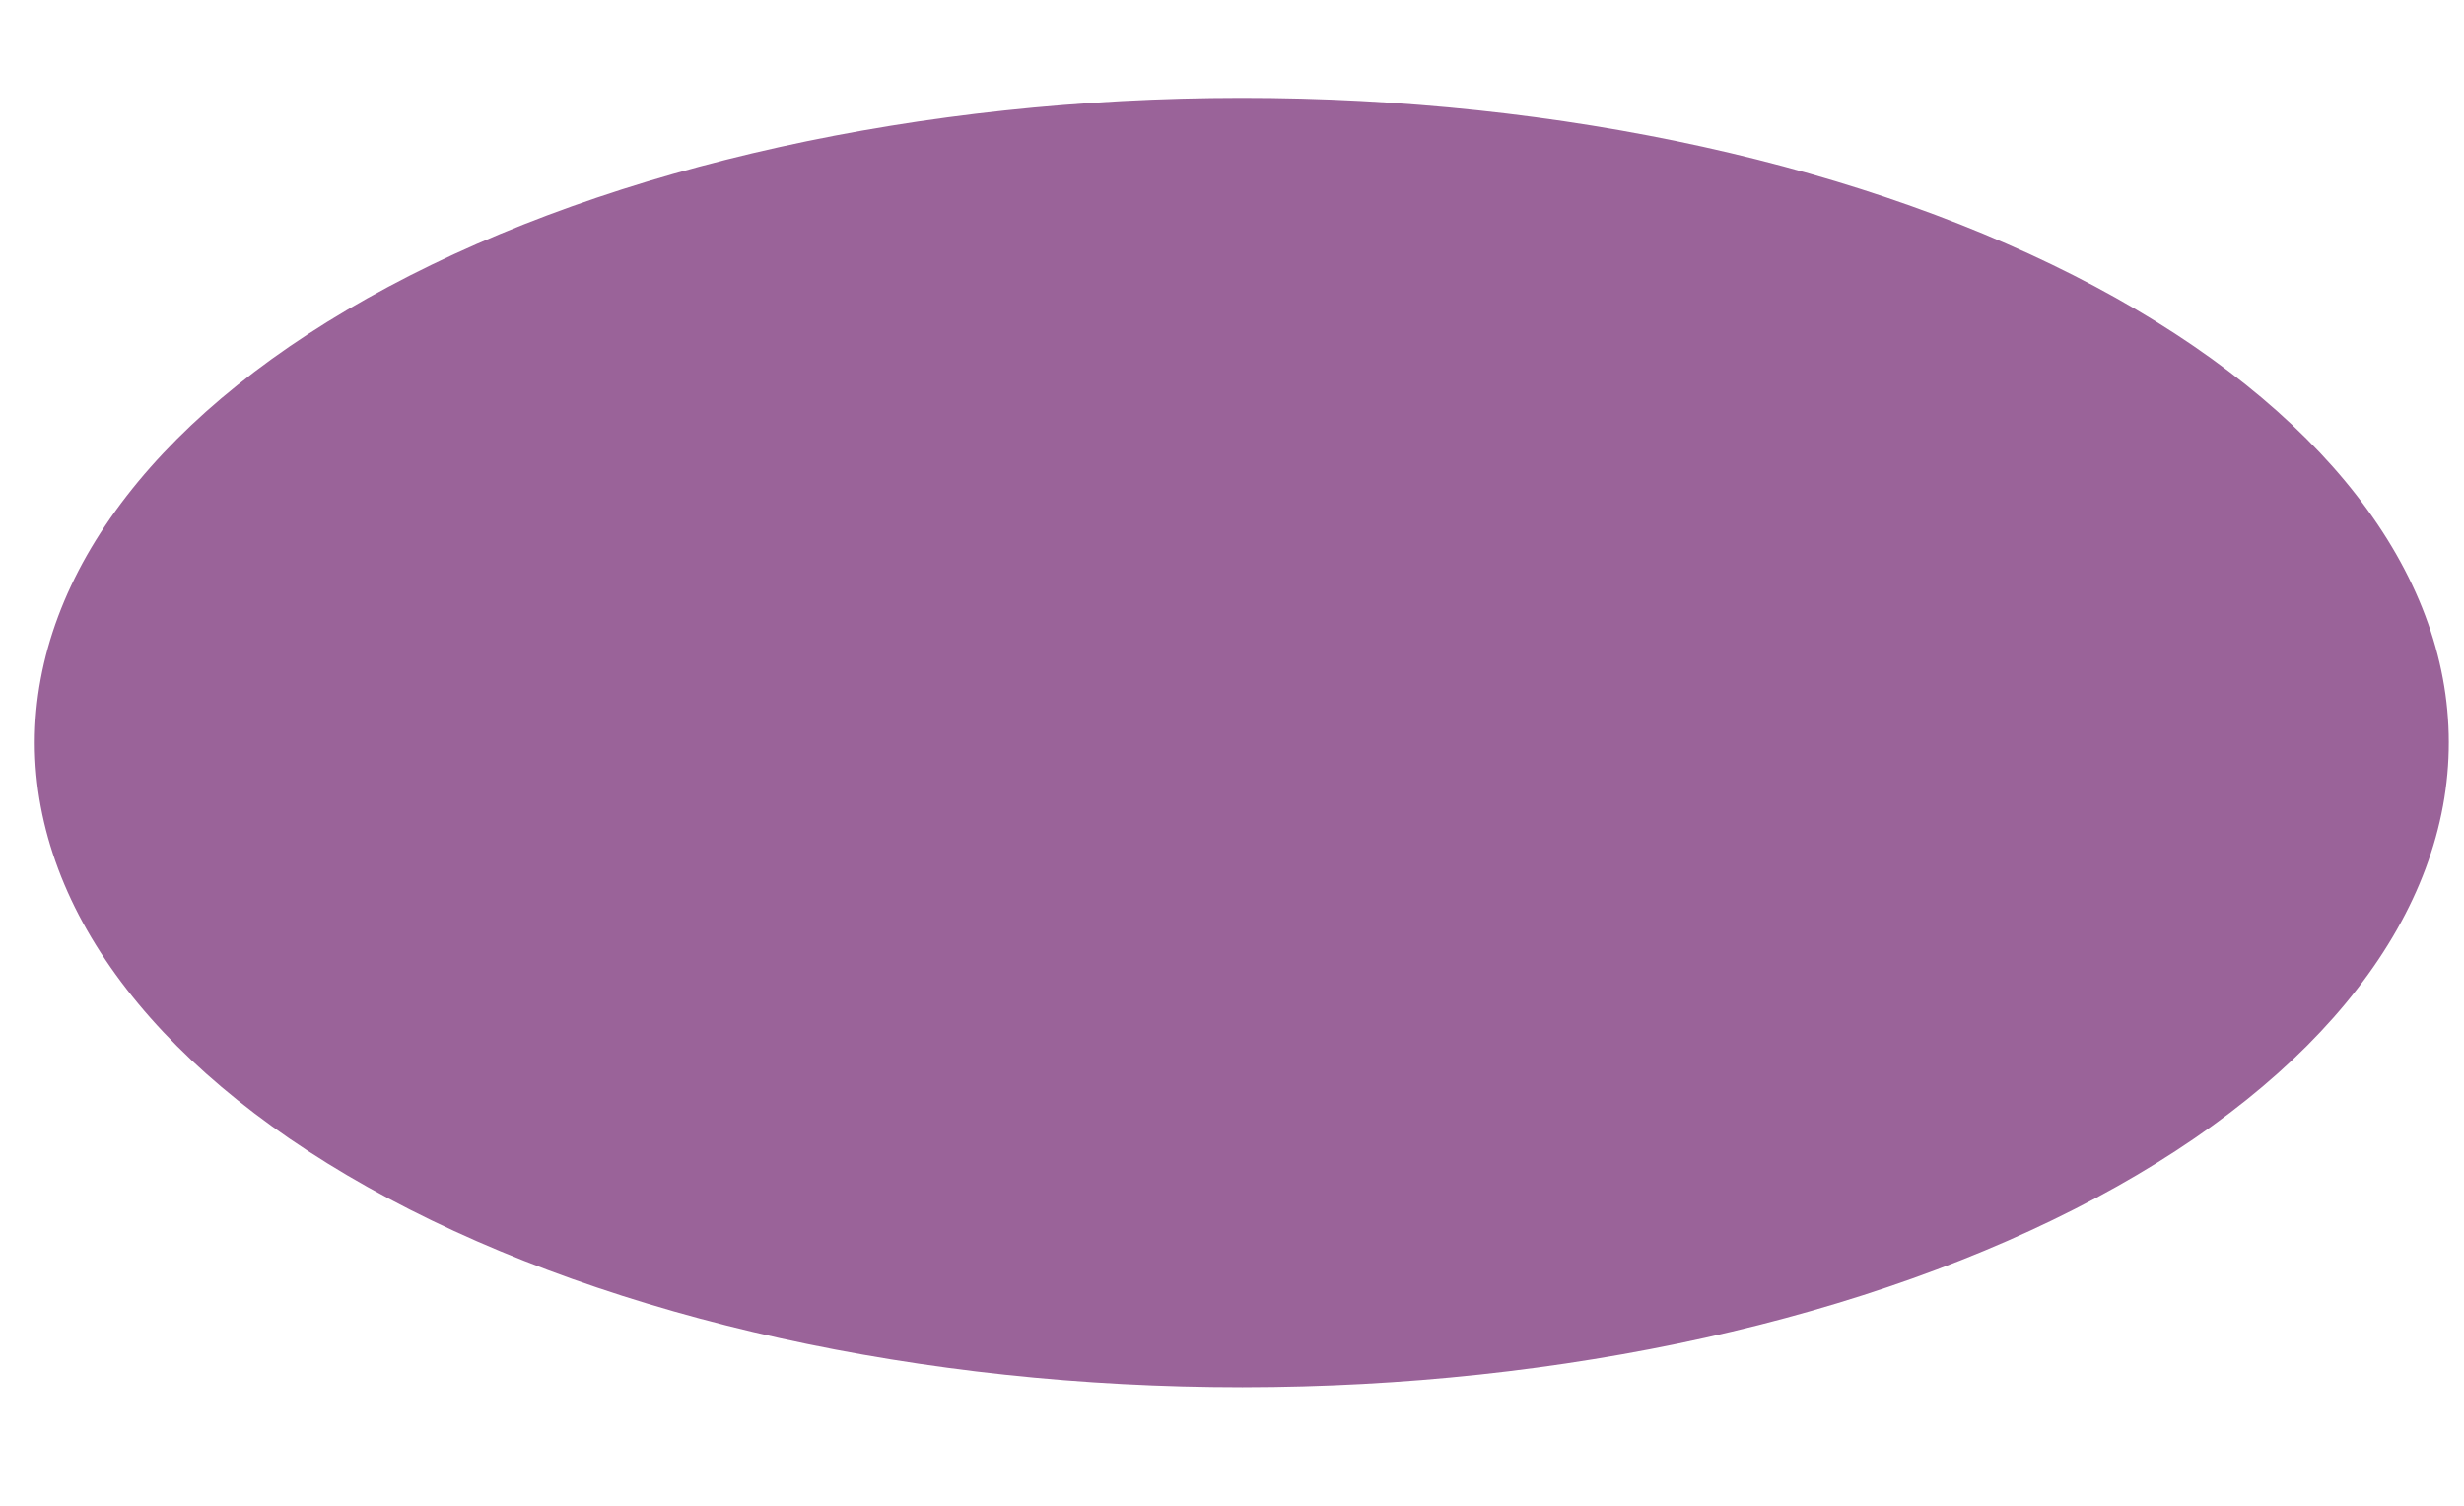 <svg width="18" height="11" viewBox="0 0 18 11" fill="none" xmlns="http://www.w3.org/2000/svg">
<path d="M9.072 10.134C6.734 10.134 4.491 9.638 2.838 8.755C1.184 7.872 0.255 6.674 0.254 5.426C0.254 4.177 1.182 2.979 2.835 2.096C4.487 1.212 6.729 0.716 9.067 0.715C11.406 0.714 13.649 1.21 15.303 2.092C16.957 2.975 17.888 4.172 17.889 5.421C17.891 6.67 16.964 7.868 15.312 8.751C13.66 9.635 11.419 10.132 9.081 10.134H9.072Z" fill="#9A6399"/>
</svg>
